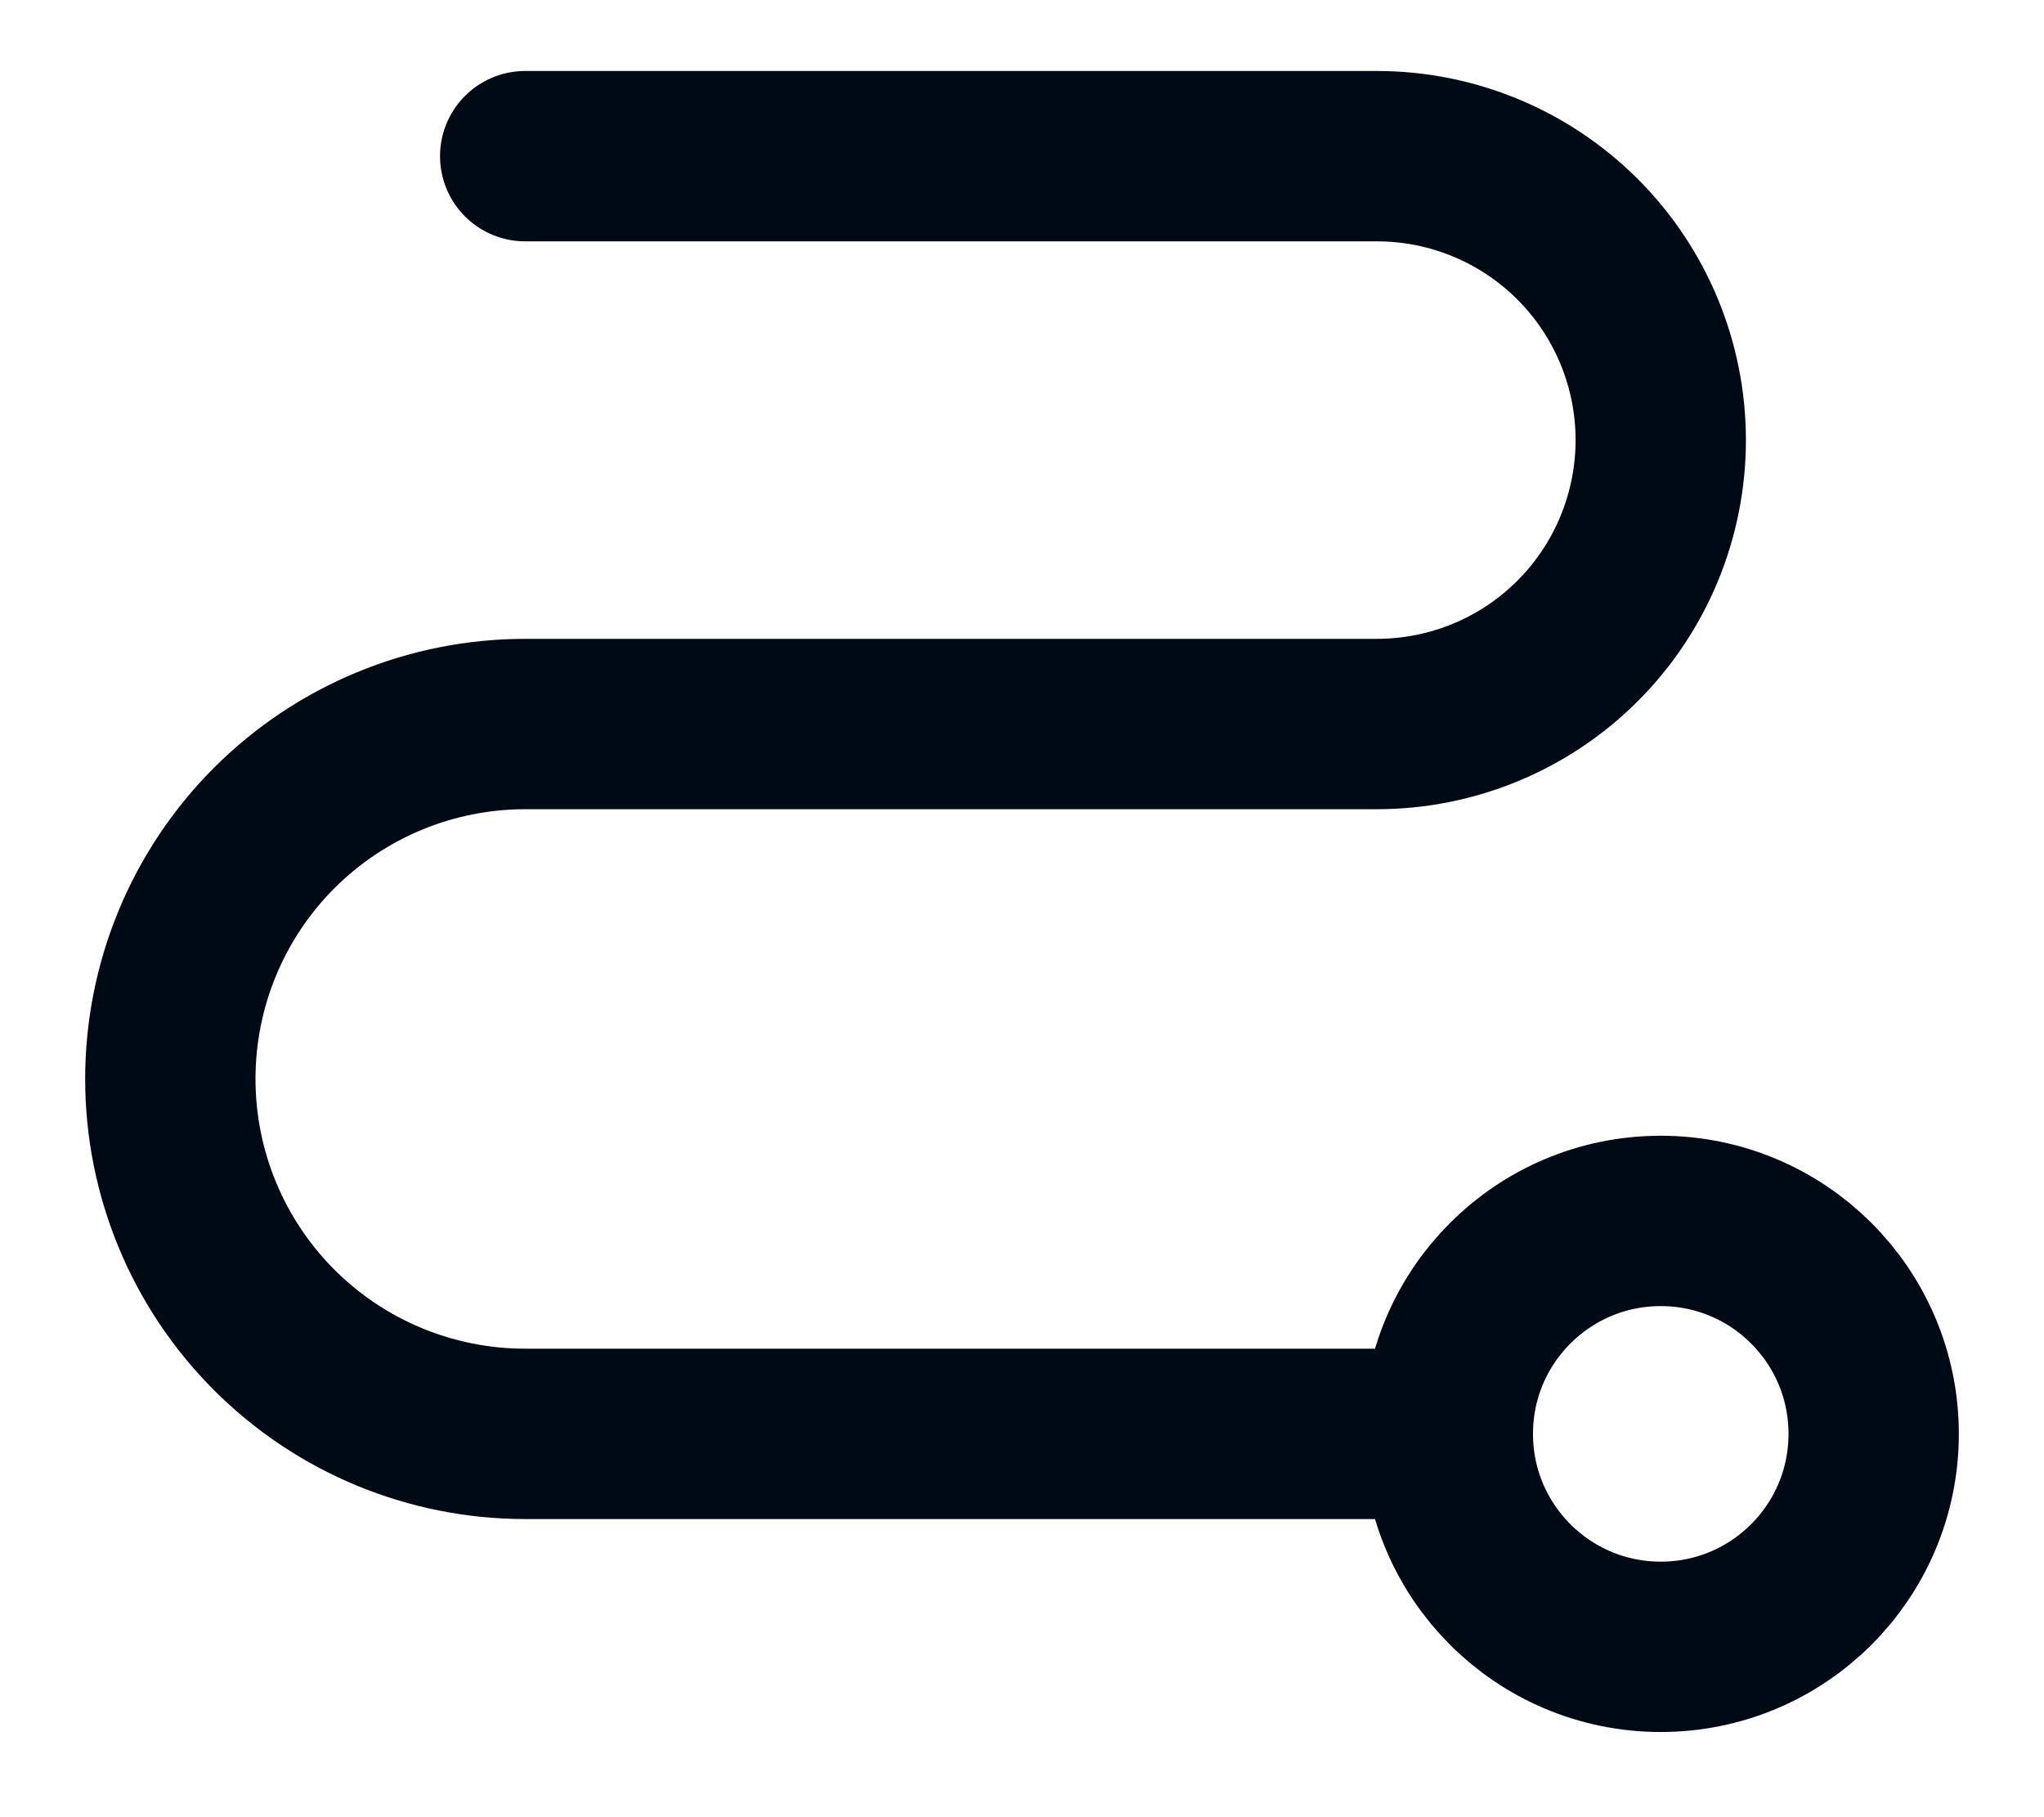 <svg width="18" height="16" viewBox="0 0 18 16" fill="none" xmlns="http://www.w3.org/2000/svg">
<path d="M12.75 12.625C12.75 13.661 13.589 14.5 14.625 14.5C15.661 14.5 16.5 13.661 16.5 12.625C16.5 11.589 15.661 10.75 14.625 10.75C13.589 10.75 12.75 11.589 12.75 12.625ZM12.75 12.625H4.625C3.796 12.625 3.001 12.296 2.415 11.71C1.829 11.124 1.5 10.329 1.5 9.5C1.5 8.671 1.829 7.876 2.415 7.29C3.001 6.704 3.796 6.375 4.625 6.375H12.125C12.788 6.375 13.424 6.112 13.893 5.643C14.362 5.174 14.625 4.538 14.625 3.875C14.625 3.212 14.362 2.576 13.893 2.107C13.424 1.638 12.788 1.375 12.125 1.375H4.625" stroke="#000A14" stroke-width="1.5" stroke-linecap="round" stroke-linejoin="round"/>
</svg>
